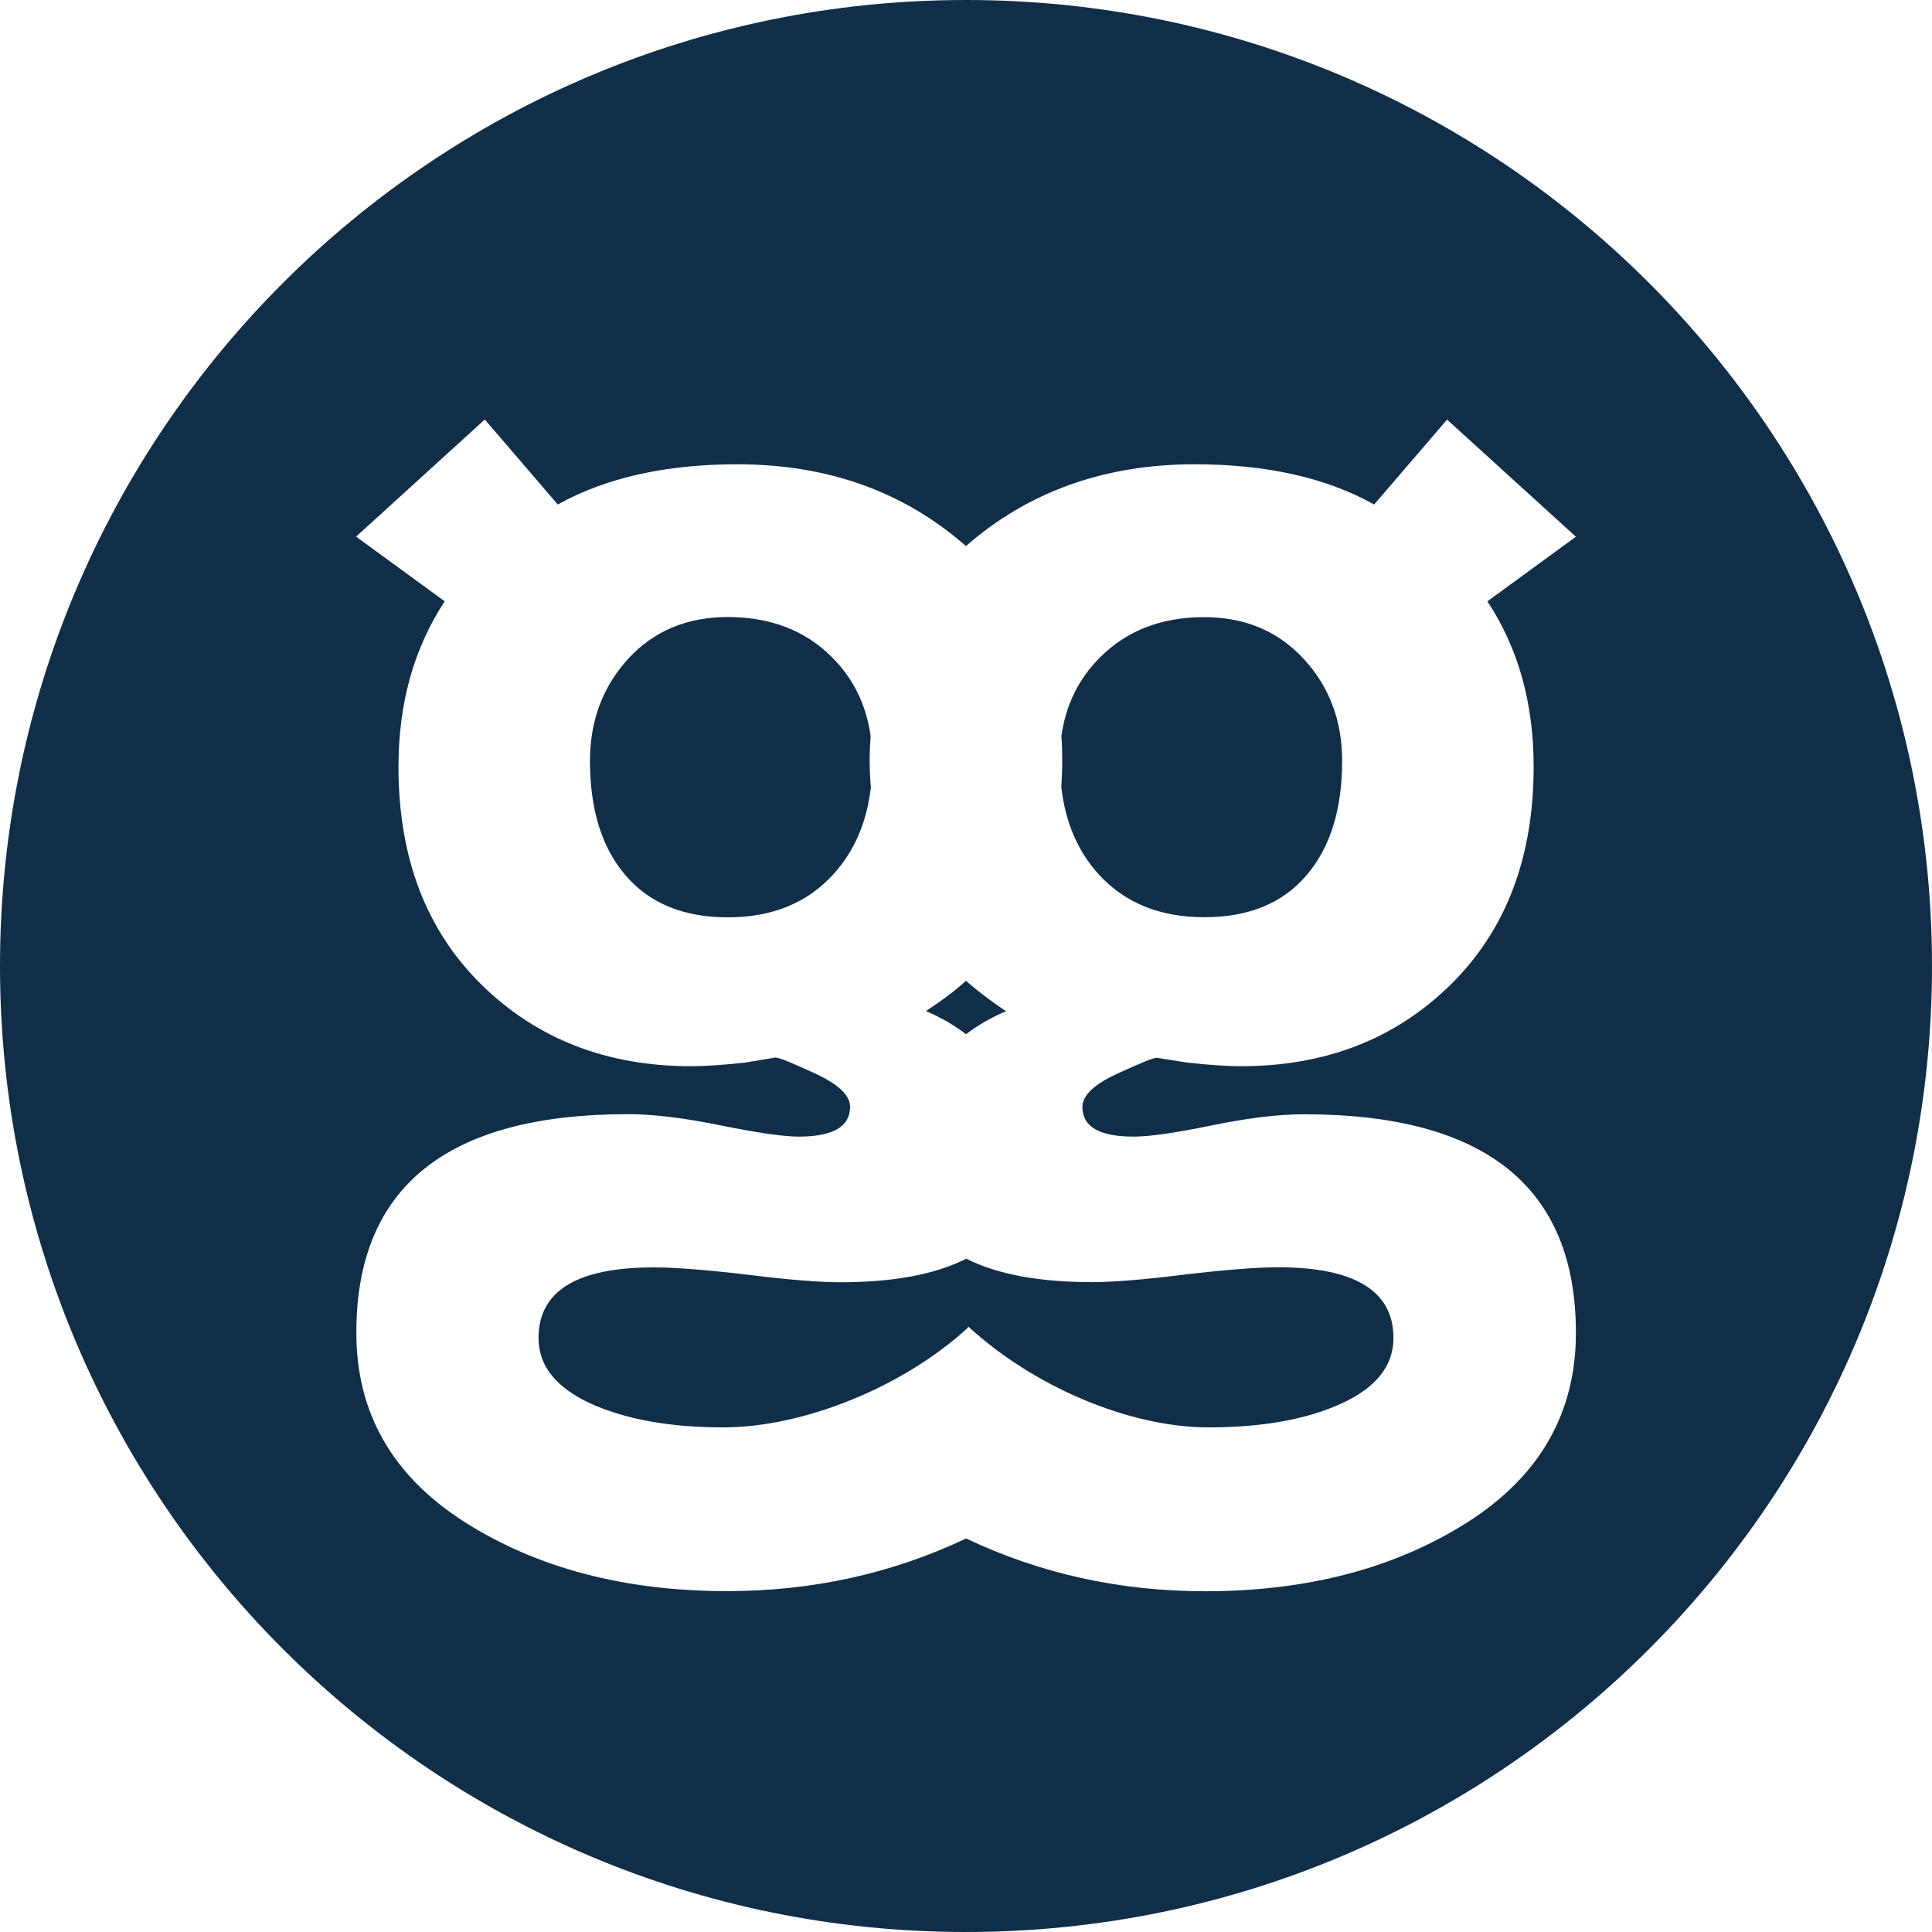 <?xml version="1.0" encoding="UTF-8"?>
<svg width="16px" height="16px" viewBox="0 0 16 16" version="1.1" xmlns="http://www.w3.org/2000/svg" xmlns:xlink="http://www.w3.org/1999/xlink">
    <!-- Generator: Sketch 39 (31667) - http://www.bohemiancoding.com/sketch -->
    <title>logolink_geeklist</title>
    <desc>Created with Sketch.</desc>
    <defs></defs>
    <g id="Page-1" stroke="none" stroke-width="1" fill="none" fill-rule="evenodd">
        <g id="Artboard" transform="translate(-362, -59)" fill="#112E48">
            <g id="logolink_geeklist" transform="translate(362, 59)">
                <path d="M16,8 C16,12.418 12.418,16 8,16 C3.582,16 0,12.418 0,8 C0,3.582 3.582,0 8,0 C12.418,0 16,3.582 16,8 L16,8 Z M8,10.425 C7.743,10.555 7.396,10.619 6.96,10.619 C6.786,10.619 6.53,10.599 6.188,10.556 C5.846,10.516 5.588,10.496 5.416,10.496 C4.779,10.496 4.46,10.69 4.46,11.081 C4.46,11.311 4.604,11.491 4.892,11.624 C5.18,11.754 5.546,11.821 5.99,11.821 C6.65,11.821 7.473,11.491 8.01,11.001 L8.02,10.987 C8.558,11.481 9.348,11.821 10.01,11.821 C10.454,11.821 10.82,11.755 11.108,11.624 C11.396,11.492 11.54,11.311 11.54,11.081 C11.54,10.691 11.22,10.495 10.584,10.495 C10.411,10.495 10.154,10.515 9.814,10.555 C9.471,10.598 9.214,10.618 9.042,10.618 C8.604,10.618 8.257,10.553 8,10.423 L8,10.425 Z M8,4.522 C8.515,4.072 9.146,3.845 9.893,3.845 C10.485,3.845 10.981,3.955 11.38,4.178 L11.984,3.475 L13.051,4.445 L12.318,4.98 C12.574,5.367 12.701,5.824 12.701,6.35 C12.701,7.103 12.471,7.704 12.013,8.155 C11.555,8.605 10.976,8.83 10.276,8.83 C10.166,8.83 10.016,8.82 9.832,8.8 L9.58,8.76 C9.55,8.76 9.442,8.805 9.25,8.893 C9.06,8.981 8.964,9.073 8.964,9.167 C8.964,9.331 9.104,9.413 9.389,9.413 C9.517,9.413 9.729,9.383 10.031,9.321 C10.331,9.259 10.587,9.228 10.801,9.228 C12.301,9.228 13.051,9.832 13.051,11.038 C13.051,11.703 12.751,12.226 12.151,12.608 C11.551,12.988 10.827,13.178 9.981,13.178 C9.273,13.178 8.614,13.032 8.001,12.741 C7.389,13.031 6.729,13.177 6.021,13.177 C5.175,13.177 4.451,12.987 3.851,12.607 C3.251,12.225 2.951,11.702 2.951,11.037 C2.951,9.831 3.701,9.227 5.201,9.227 C5.415,9.227 5.671,9.259 5.973,9.321 C6.273,9.381 6.487,9.413 6.613,9.413 C6.898,9.413 7.04,9.331 7.04,9.166 C7.04,9.071 6.943,8.98 6.752,8.891 C6.562,8.803 6.452,8.758 6.422,8.758 L6.17,8.8 C5.984,8.82 5.836,8.83 5.725,8.83 C5.025,8.83 4.447,8.605 3.988,8.155 C3.53,7.705 3.3,7.103 3.3,6.35 C3.3,5.824 3.428,5.367 3.683,4.98 L2.949,4.444 L4.015,3.474 L4.619,4.178 C5.019,3.956 5.514,3.845 6.106,3.845 C6.854,3.845 7.486,4.071 7.999,4.522 L8,4.522 Z M8,8.565 C8.103,8.487 8.214,8.423 8.332,8.375 C8.212,8.295 8.102,8.212 8,8.123 C7.9,8.213 7.788,8.295 7.668,8.373 C7.786,8.423 7.898,8.487 8,8.565 L8,8.565 Z M7.21,6.095 C7.174,5.838 7.068,5.62 6.89,5.443 C6.67,5.221 6.38,5.11 6.027,5.11 C5.69,5.11 5.415,5.225 5.203,5.455 C4.993,5.685 4.886,5.967 4.886,6.301 C4.886,6.705 4.984,7.021 5.182,7.251 C5.379,7.481 5.662,7.597 6.027,7.597 C6.393,7.597 6.684,7.479 6.9,7.242 C7.074,7.052 7.178,6.812 7.212,6.522 C7.206,6.449 7.202,6.372 7.202,6.297 C7.202,6.229 7.206,6.163 7.21,6.097 L7.21,6.095 Z M8.79,6.522 C8.823,6.812 8.927,7.052 9.1,7.242 C9.316,7.478 9.607,7.596 9.973,7.596 C10.339,7.596 10.621,7.481 10.818,7.251 C11.016,7.021 11.115,6.705 11.115,6.301 C11.115,5.968 11.009,5.687 10.797,5.457 C10.585,5.227 10.31,5.111 9.973,5.111 C9.619,5.111 9.333,5.221 9.11,5.444 C8.933,5.621 8.826,5.838 8.79,6.096 C8.795,6.161 8.797,6.228 8.797,6.296 C8.797,6.373 8.794,6.449 8.789,6.523 L8.79,6.522 Z" id="Shape"></path>
            </g>
        </g>
    </g>
</svg>